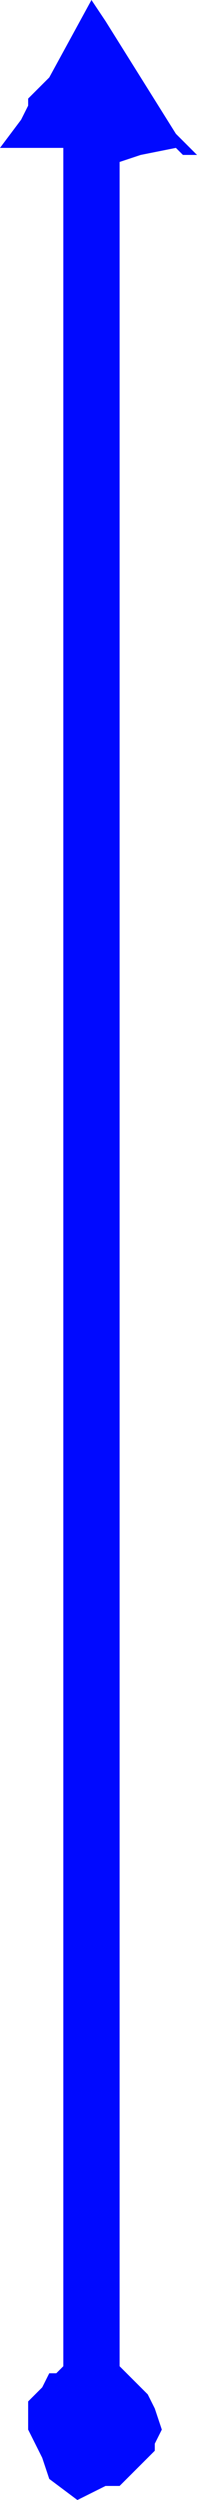 <?xml version="1.0" encoding="UTF-8" standalone="no"?>
<svg xmlns:xlink="http://www.w3.org/1999/xlink" height="17.75px" width="1.4px" xmlns="http://www.w3.org/2000/svg">
  <g transform="matrix(1.0, 0.0, 0.0, 1.0, 0.7, 12.5)">
    <path d="M0.55 -11.45 L0.3 -11.4 0.15 -11.35 0.15 4.3 0.35 4.5 0.4 4.6 0.45 4.75 0.4 4.85 0.4 4.9 0.2 5.1 0.15 5.15 0.1 5.15 0.05 5.15 -0.15 5.25 -0.35 5.1 -0.4 4.95 -0.5 4.75 -0.5 4.7 -0.5 4.55 -0.4 4.45 -0.35 4.35 -0.3 4.35 -0.25 4.3 -0.25 -11.45 -0.3 -11.45 -0.4 -11.45 -0.7 -11.45 -0.55 -11.65 -0.5 -11.75 -0.5 -11.8 -0.35 -11.95 -0.05 -12.5 0.05 -12.35 0.55 -11.55 0.7 -11.4 0.6 -11.4 0.55 -11.45 0.55 -11.45 M-0.25 -11.55 L-0.25 -11.55 -0.25 -11.55" fill="#0009ff" fill-rule="evenodd" stroke="none"/>
  </g>
</svg>
